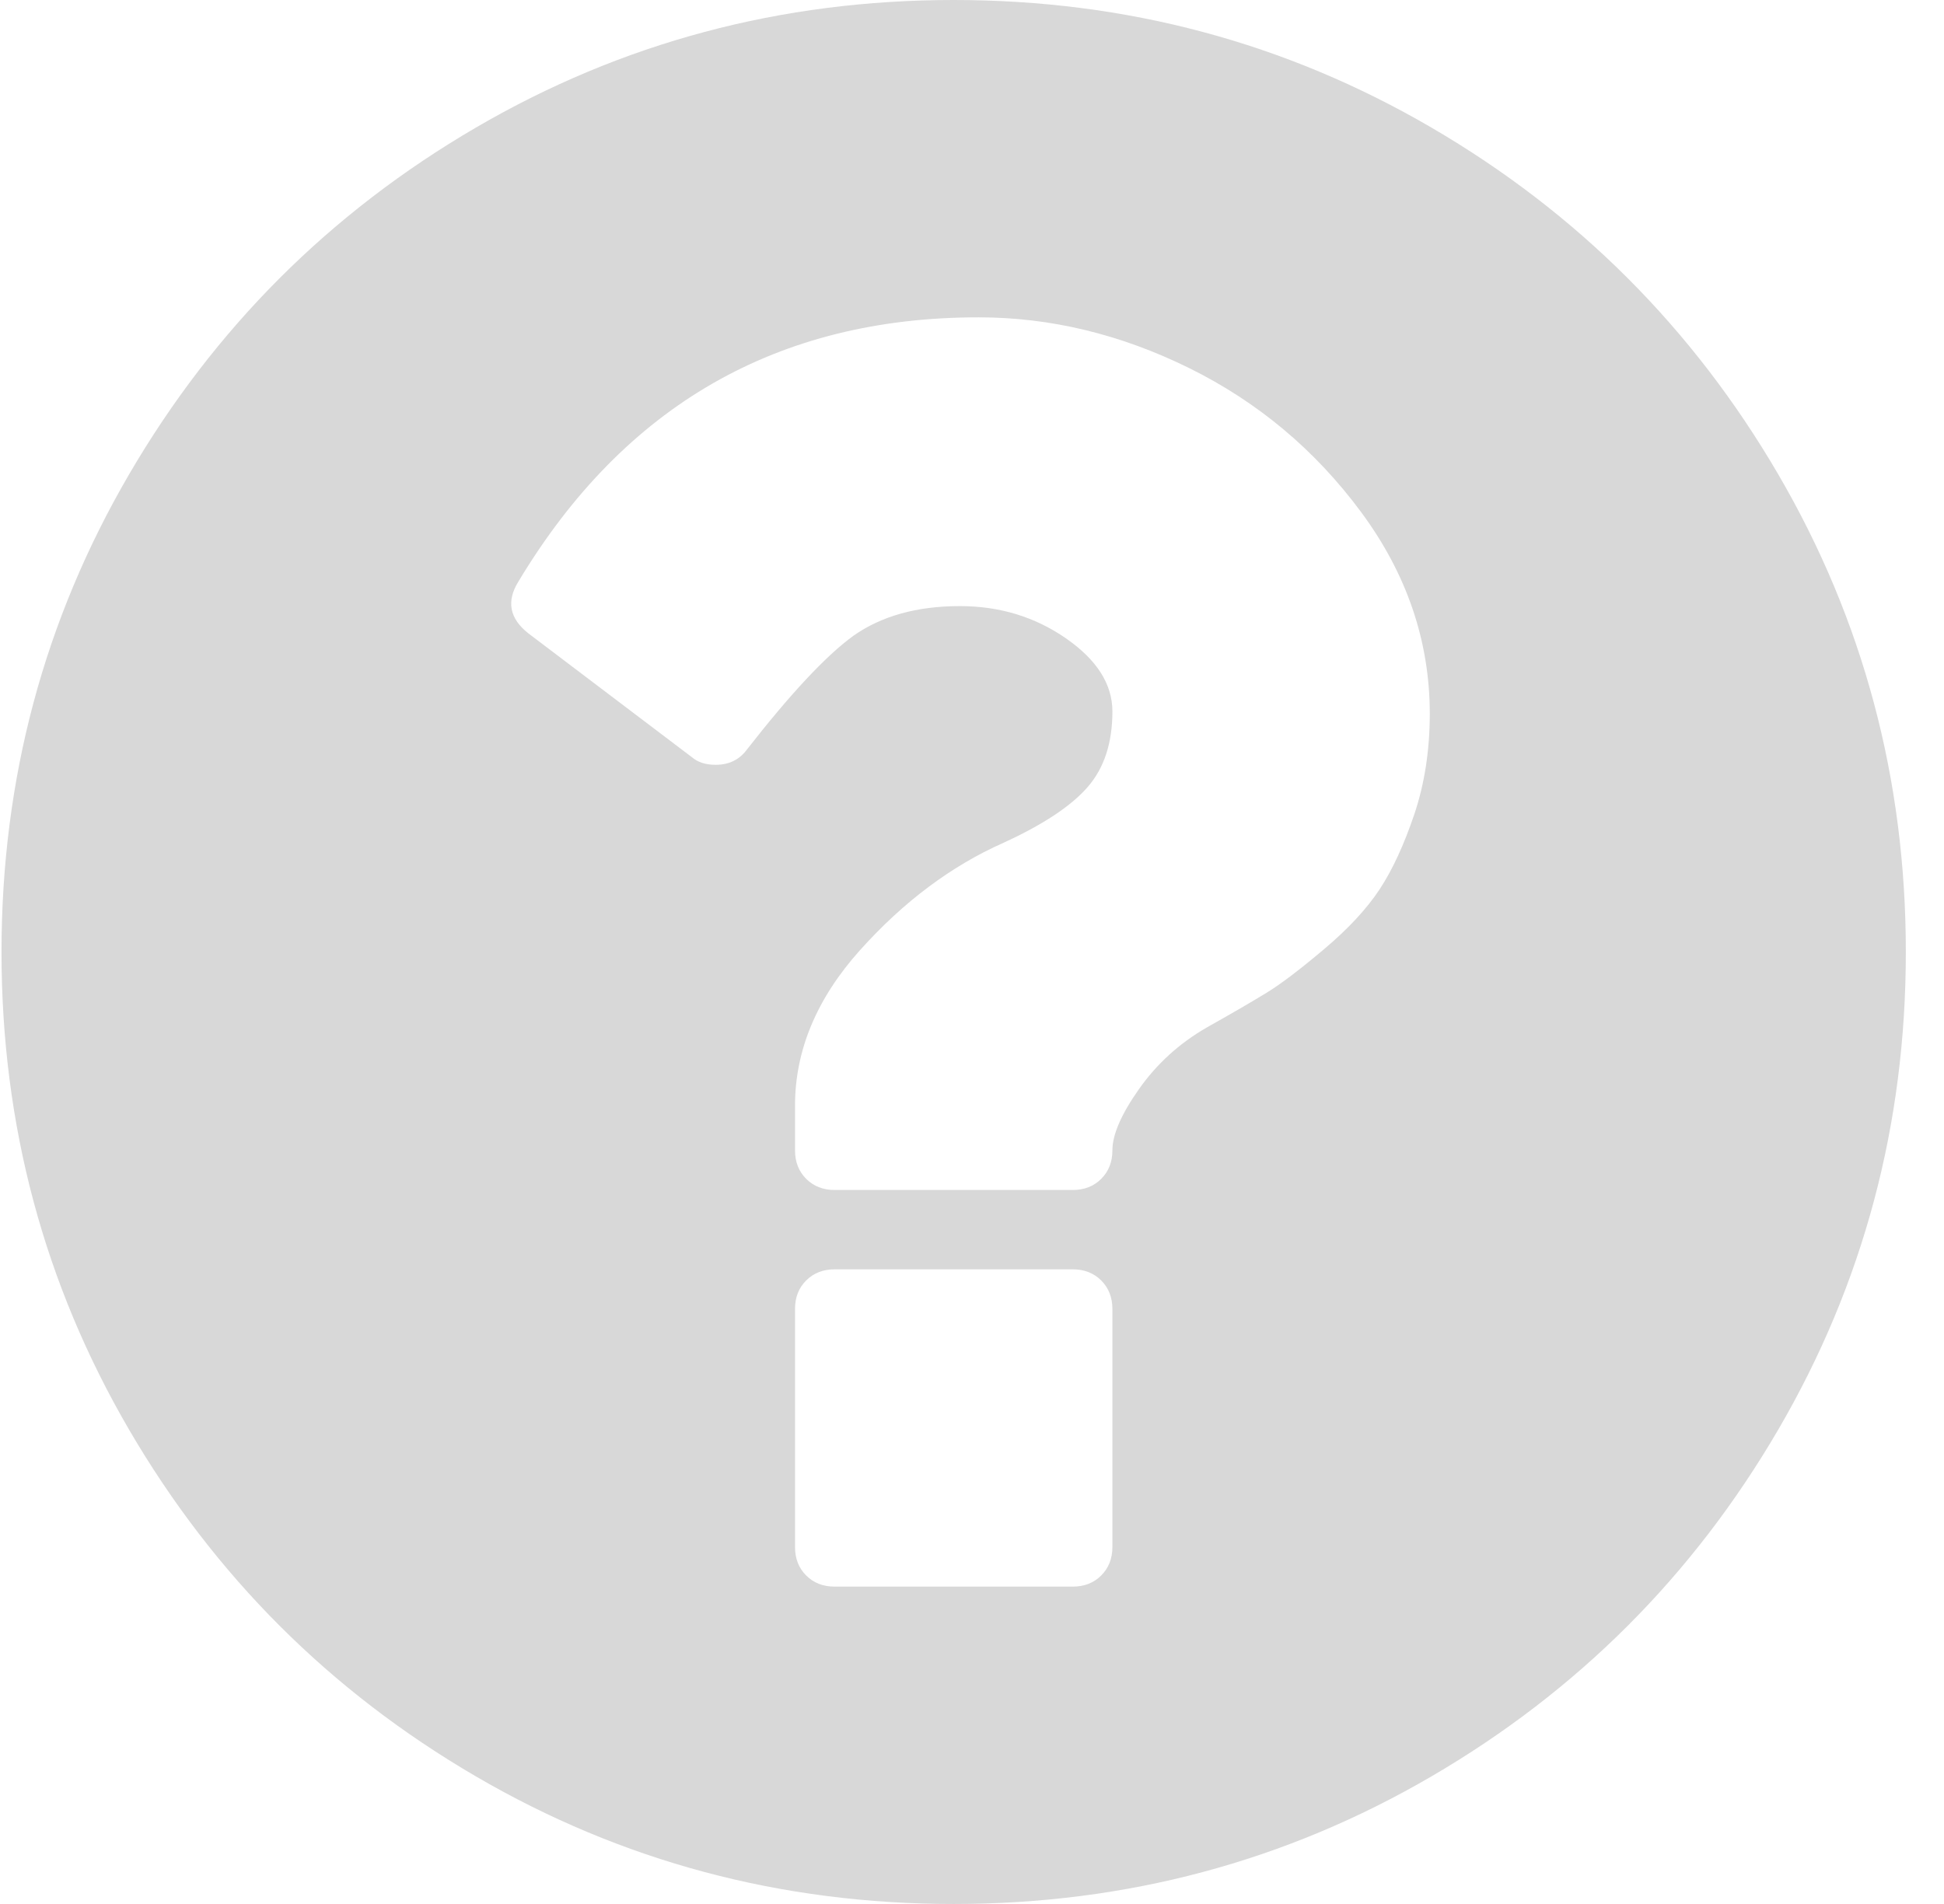 <?xml version="1.0" encoding="UTF-8" standalone="no"?>
<svg width="49px" height="48px" viewBox="0 0 49 48" version="1.1" xmlns="http://www.w3.org/2000/svg" xmlns:xlink="http://www.w3.org/1999/xlink">
    <!-- Generator: Sketch 3.6.1 (26313) - http://www.bohemiancoding.com/sketch -->
    <title>uEA03-question</title>
    <desc>Created with Sketch.</desc>
    <defs></defs>
    <g id="Assets" stroke="none" stroke-width="1" fill="none" fill-rule="evenodd">
        <path d="M44.819,11.953 C42.673,8.276 39.762,5.365 36.085,3.219 C32.408,1.073 28.393,0 24.038,0 C19.684,0 15.668,1.073 11.991,3.219 C8.314,5.365 5.403,8.276 3.257,11.953 C1.11,15.63 0.038,19.646 0.038,24 C0.038,28.354 1.111,32.369 3.256,36.047 C5.403,39.723 8.314,42.635 11.991,44.781 C15.668,46.927 19.684,48 24.038,48 C28.392,48 32.408,46.927 36.085,44.781 C39.762,42.635 42.673,39.724 44.819,36.047 C46.965,32.37 48.038,28.354 48.038,24 C48.038,19.646 46.965,15.63 44.819,11.953 L44.819,11.953 Z M28.039,39 C28.039,39.292 27.944,39.531 27.757,39.718 C27.57,39.906 27.33,39.999 27.039,39.999 L21.039,39.999 C20.747,39.999 20.507,39.906 20.32,39.718 C20.132,39.531 20.039,39.292 20.039,39 L20.039,33 C20.039,32.708 20.132,32.468 20.32,32.281 C20.507,32.094 20.747,32 21.039,32 L27.039,32 C27.33,32 27.57,32.094 27.757,32.281 C27.944,32.468 28.039,32.708 28.039,33 L28.039,39 L28.039,39 Z M35.648,20.531 C35.387,21.302 35.096,21.933 34.773,22.422 C34.45,22.911 33.986,23.412 33.382,23.922 C32.778,24.432 32.299,24.797 31.944,25.016 C31.59,25.234 31.079,25.532 30.413,25.906 C29.726,26.302 29.159,26.818 28.711,27.453 C28.263,28.088 28.039,28.604 28.039,29 C28.039,29.292 27.945,29.531 27.757,29.719 C27.571,29.906 27.331,30 27.039,30 L21.039,30 C20.747,30 20.508,29.906 20.32,29.719 C20.133,29.531 20.039,29.292 20.039,29 L20.039,27.874 C20.039,26.479 20.586,25.171 21.679,23.952 C22.773,22.733 23.977,21.832 25.289,21.249 C26.289,20.791 26.997,20.322 27.414,19.843 C27.831,19.364 28.039,18.728 28.039,17.937 C28.039,17.249 27.648,16.634 26.867,16.092 C26.085,15.551 25.196,15.28 24.195,15.28 C23.112,15.28 22.216,15.53 21.508,16.03 C20.82,16.53 19.924,17.489 18.82,18.905 C18.632,19.155 18.372,19.281 18.039,19.281 C17.789,19.281 17.591,19.218 17.445,19.093 L13.32,15.969 C12.841,15.593 12.758,15.156 13.07,14.656 C15.737,10.219 19.601,8 24.664,8 C26.477,8 28.248,8.427 29.977,9.281 C31.706,10.135 33.148,11.344 34.305,12.906 C35.461,14.468 36.039,16.166 36.039,18 C36.038,18.917 35.907,19.76 35.648,20.531 L35.648,20.531 Z" id="uEA03-question" fill="#D8D8D8"></path>
    </g>
</svg>